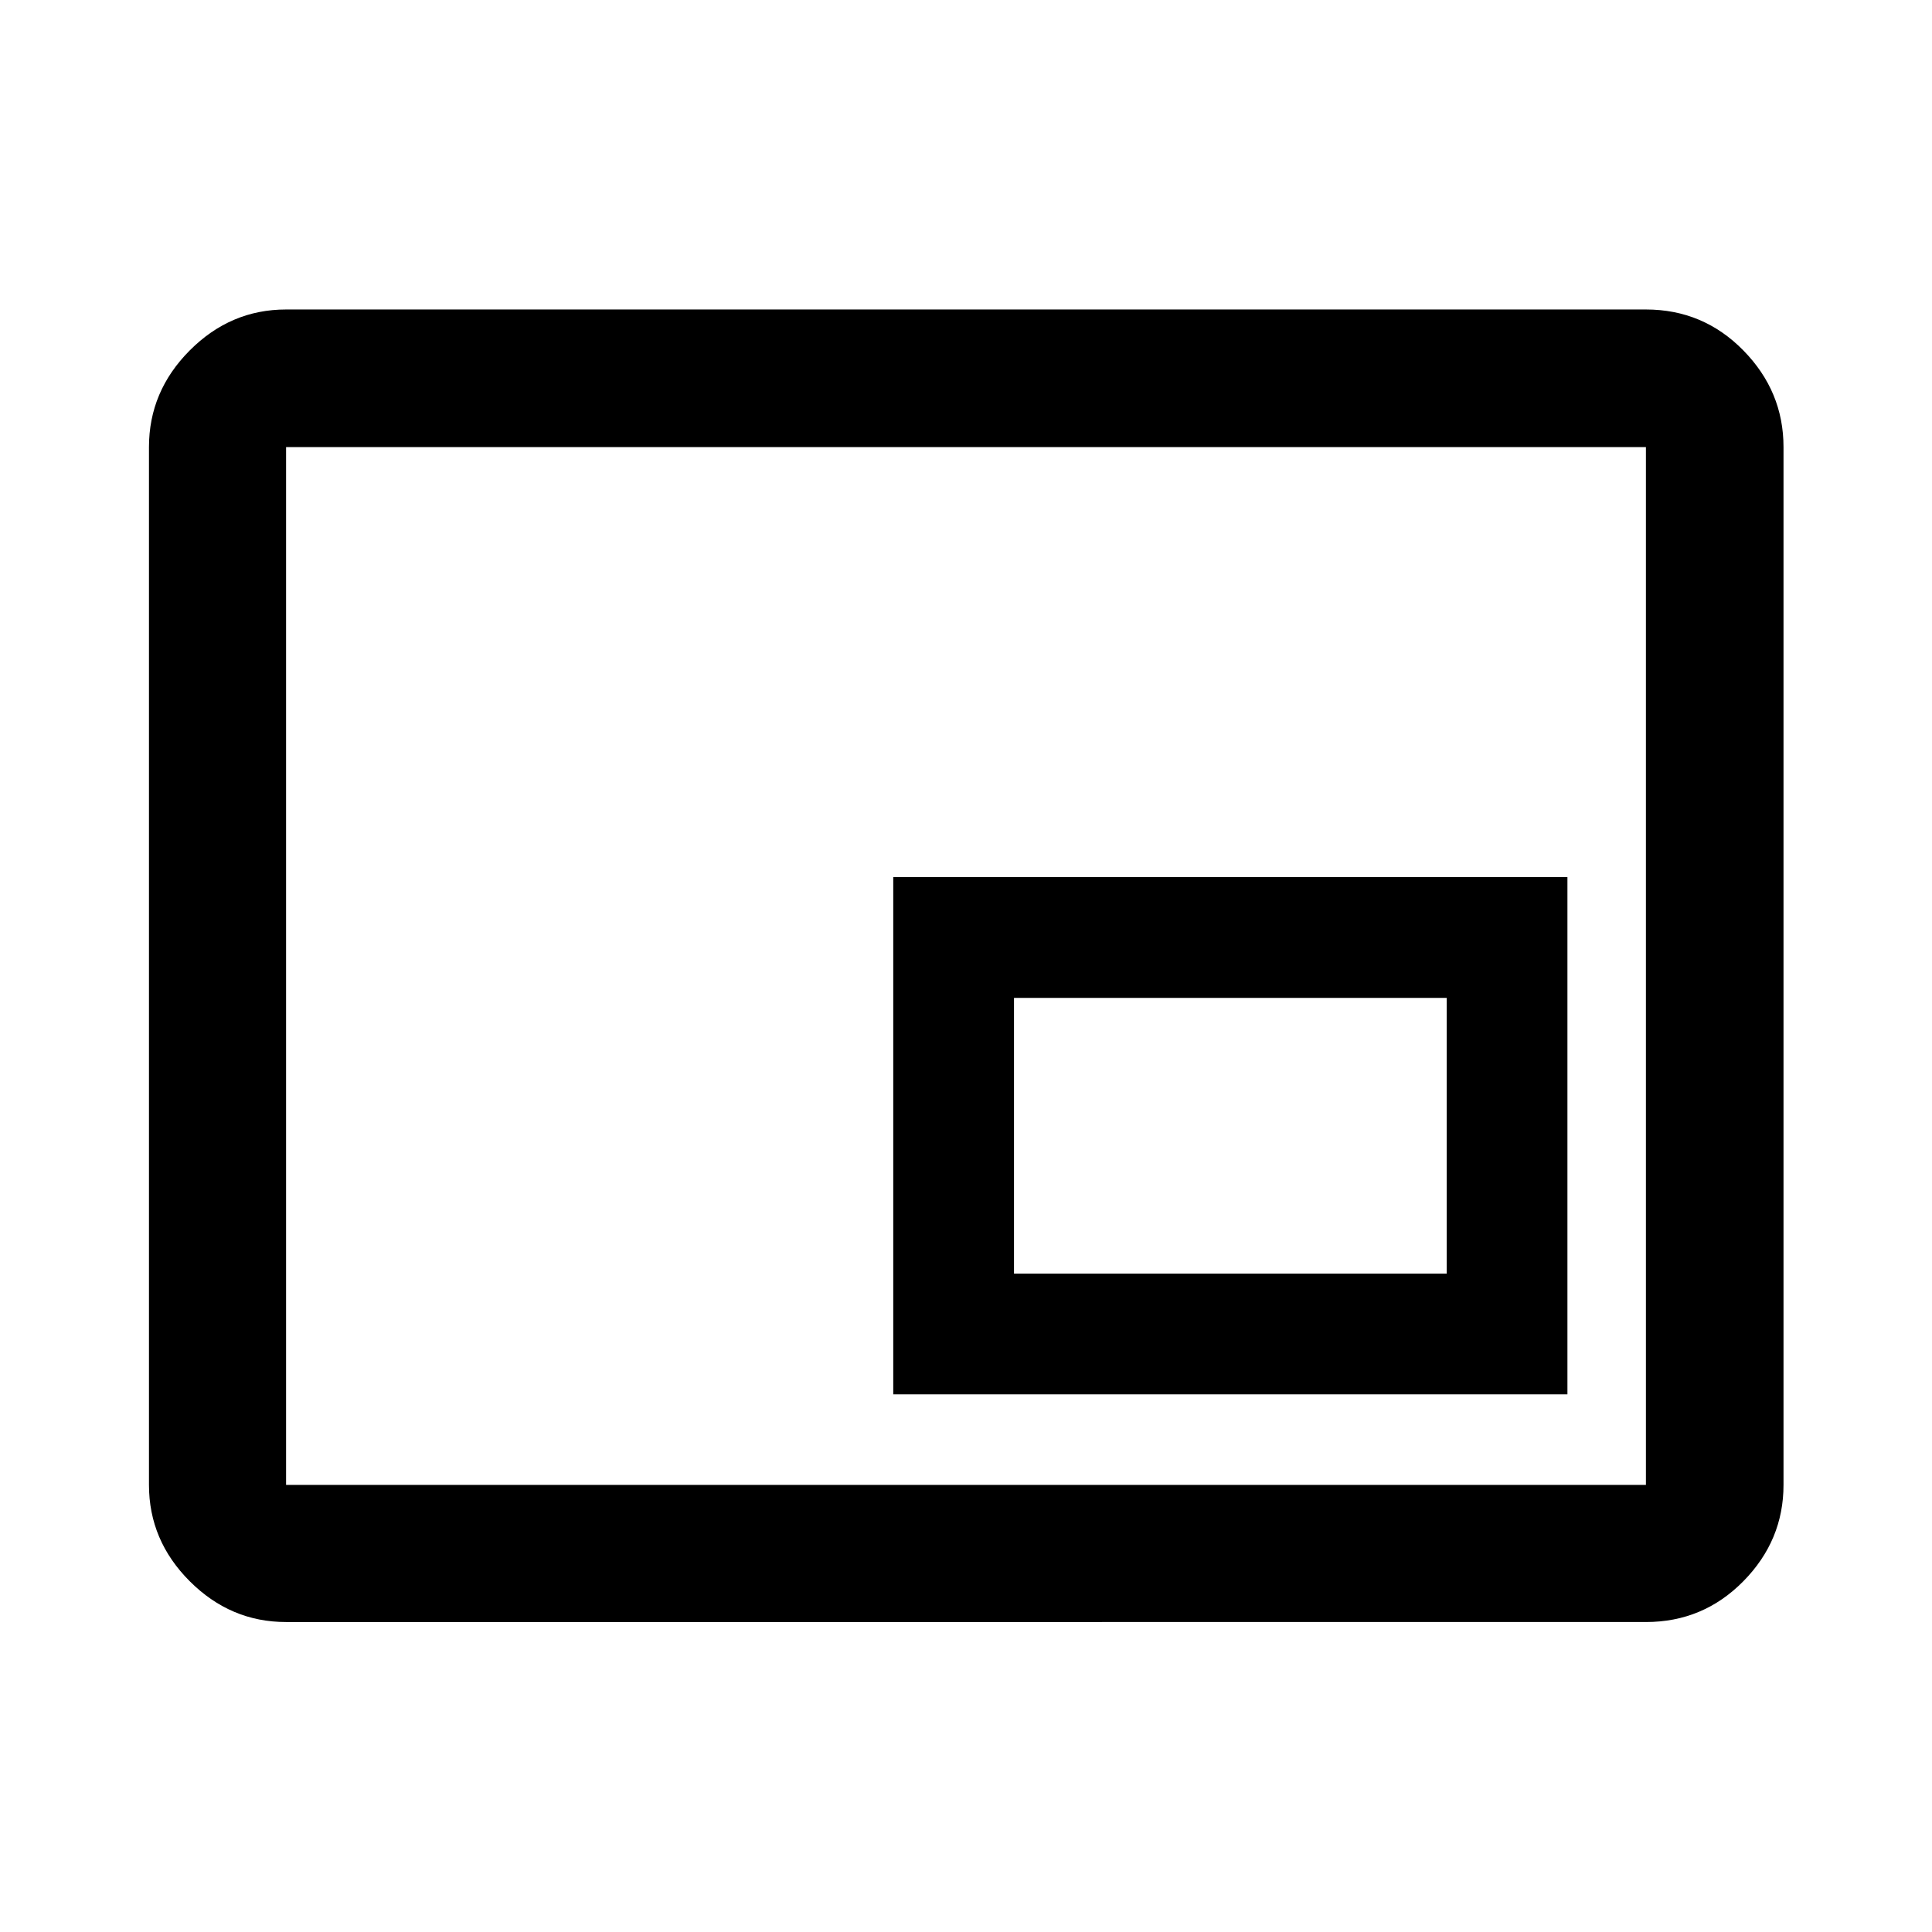 <svg xmlns="http://www.w3.org/2000/svg" width="48" height="48" viewBox="0 96 960 960"><path d="M443.848 788.848h335v-257h-335v257Zm-301.696 113.13q-27.599 0-47.865-20.265-20.265-20.266-20.265-47.865V318.152q0-27.697 20.265-48.033 20.266-20.337 47.865-20.337h675.696q28.447 0 48.408 20.337 19.962 20.336 19.962 48.033v515.696q0 27.599-19.962 47.865-19.961 20.265-48.408 20.265H142.152Zm0-68.13V318.152v515.696Zm0 0h675.696V318.152H142.152v515.696Zm361.696-105v-137h215v137h-215Z"/></svg>